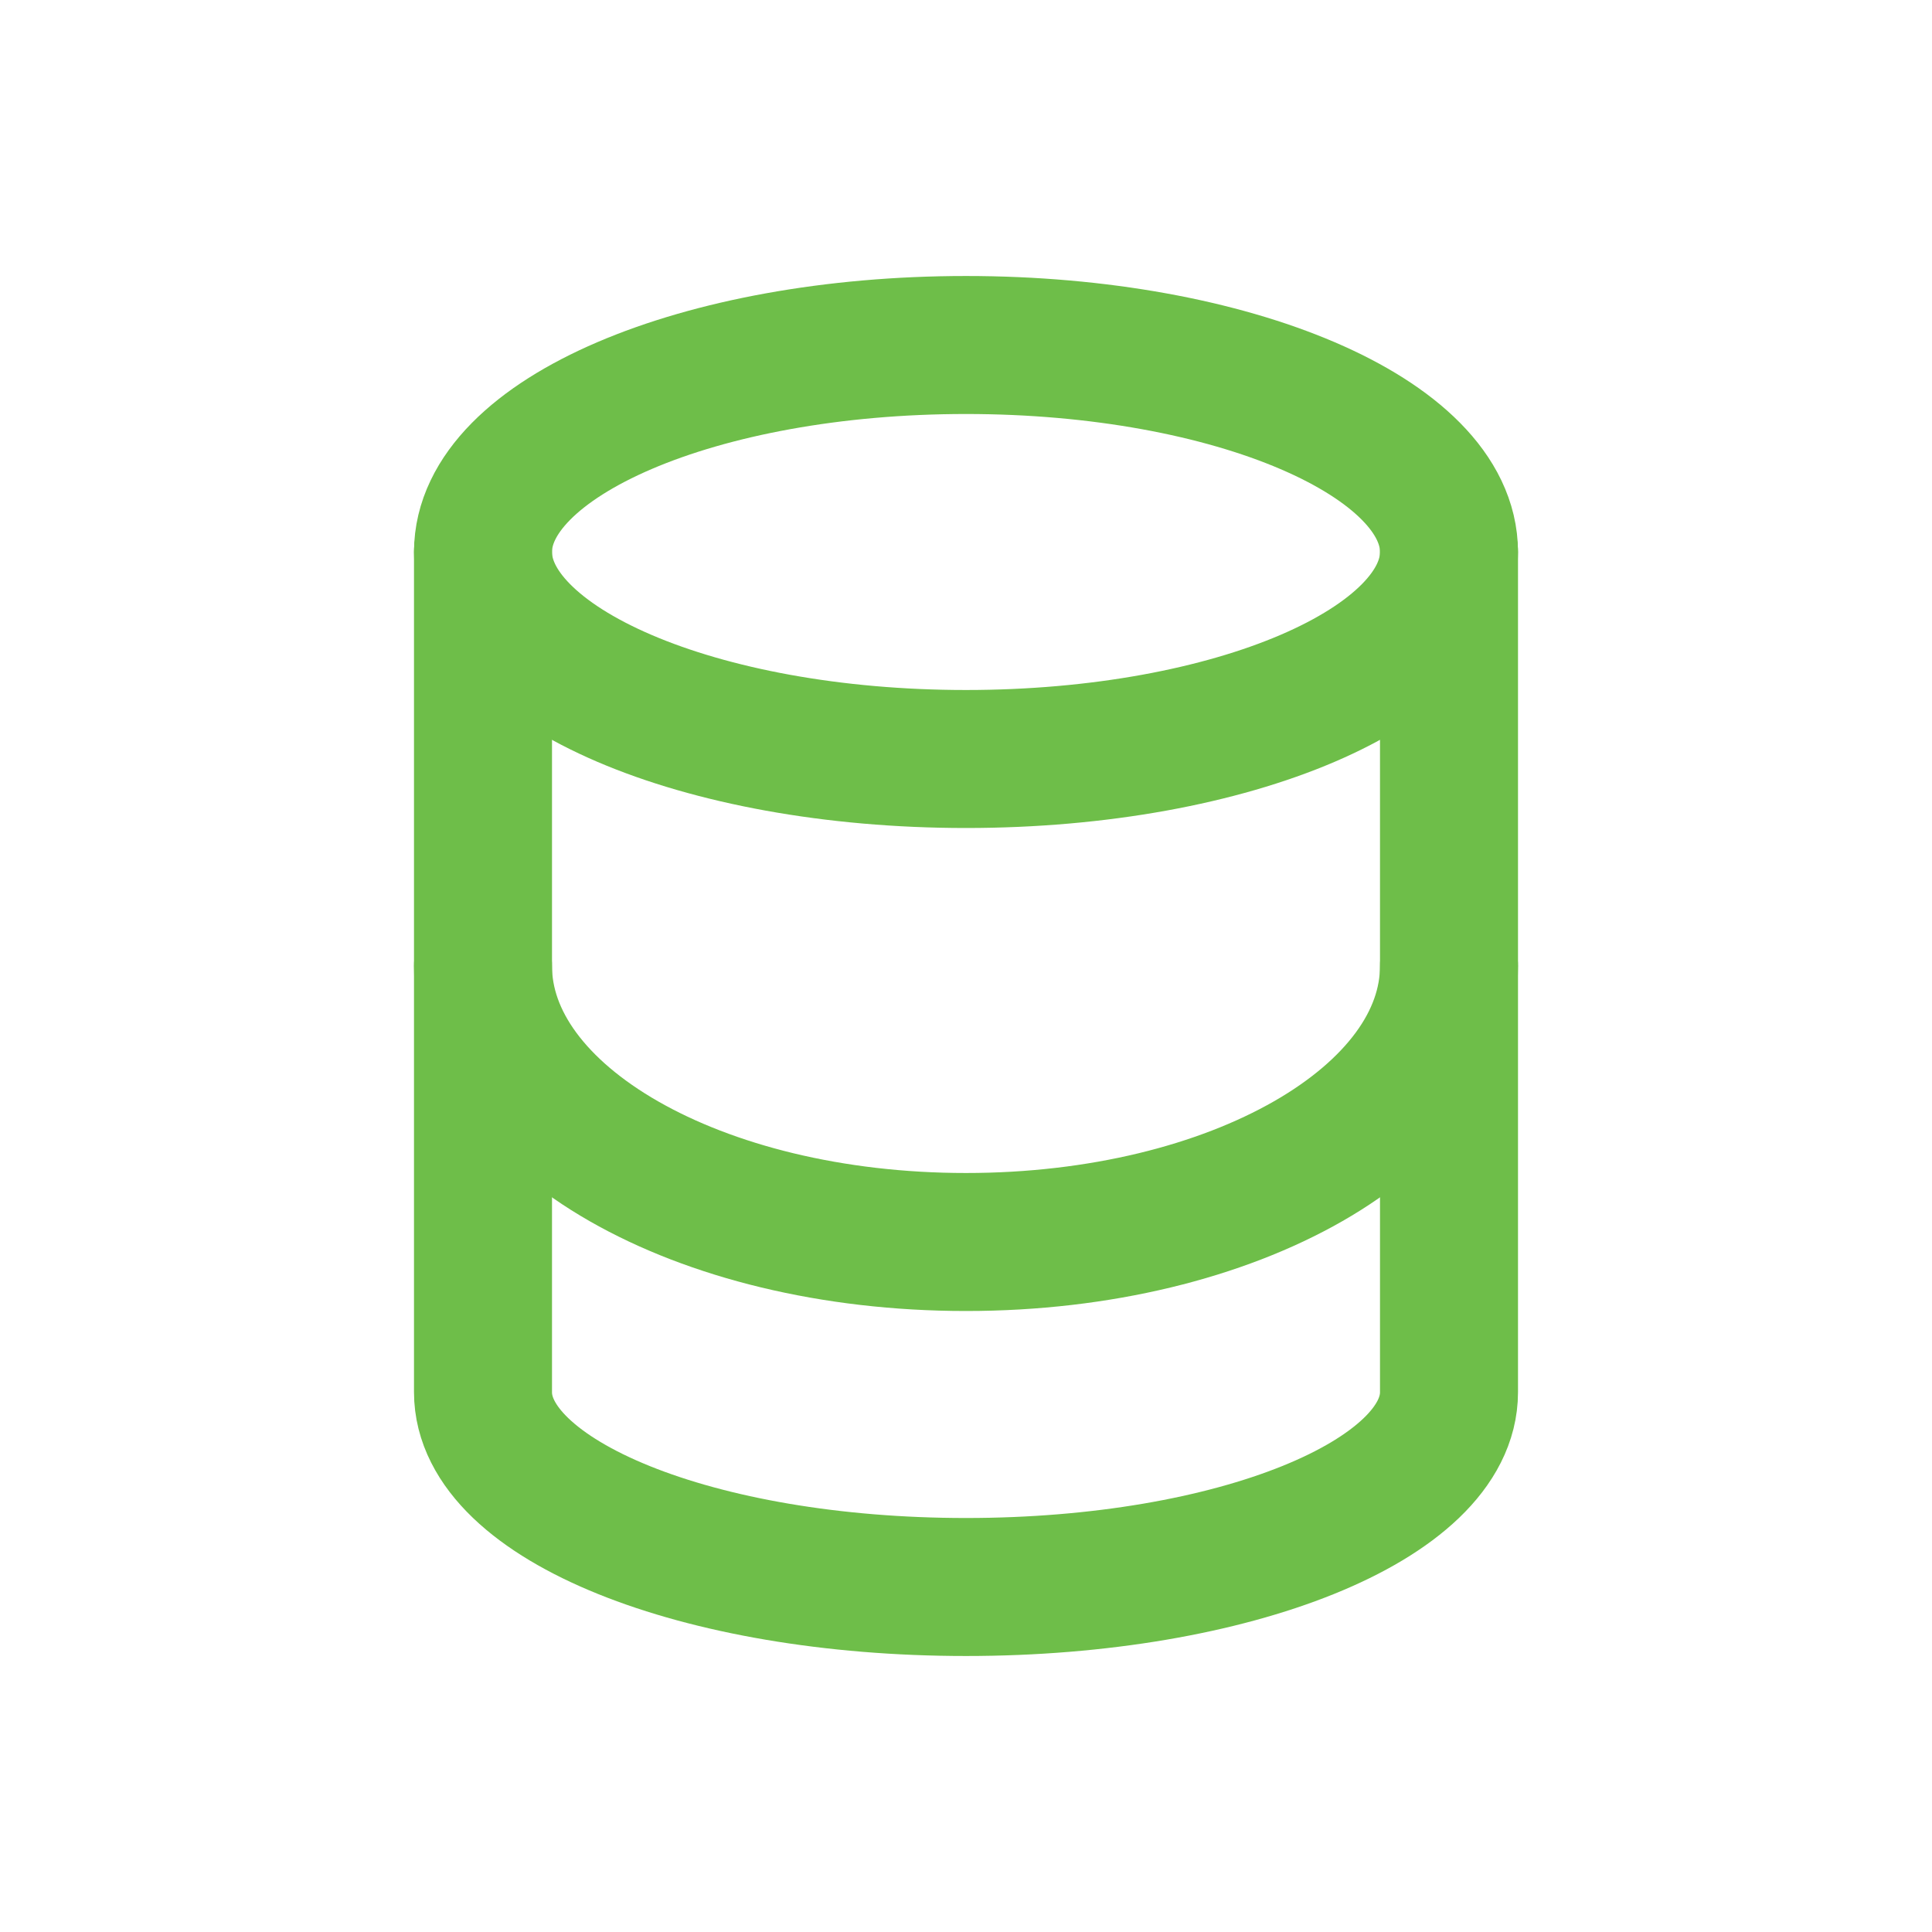<svg width="28" height="28" viewBox="0 0 28 28" fill="none" xmlns="http://www.w3.org/2000/svg">
    <path d="M14 11C17.866 11 21 9.657 21 8C21 6.343 17.866 5 14 5C10.134 5 7 6.343 7 8C7 9.657 10.134 11 14 11Z" stroke="#6EBE49" stroke-width="2" stroke-linecap="round" stroke-linejoin="round" />
    <path d="M21 14C21 16.213 17.889 18 14 18C10.111 18 7 16.213 7 14" stroke="#6EBE49" stroke-width="2" stroke-linecap="round" stroke-linejoin="round" />
    <path d="M7 8V20.177C7 21.739 10.111 23 14 23C17.889 23 21 21.739 21 20.177V8" stroke="#6EBE49" stroke-width="2" stroke-linecap="round" stroke-linejoin="round" />
</svg>